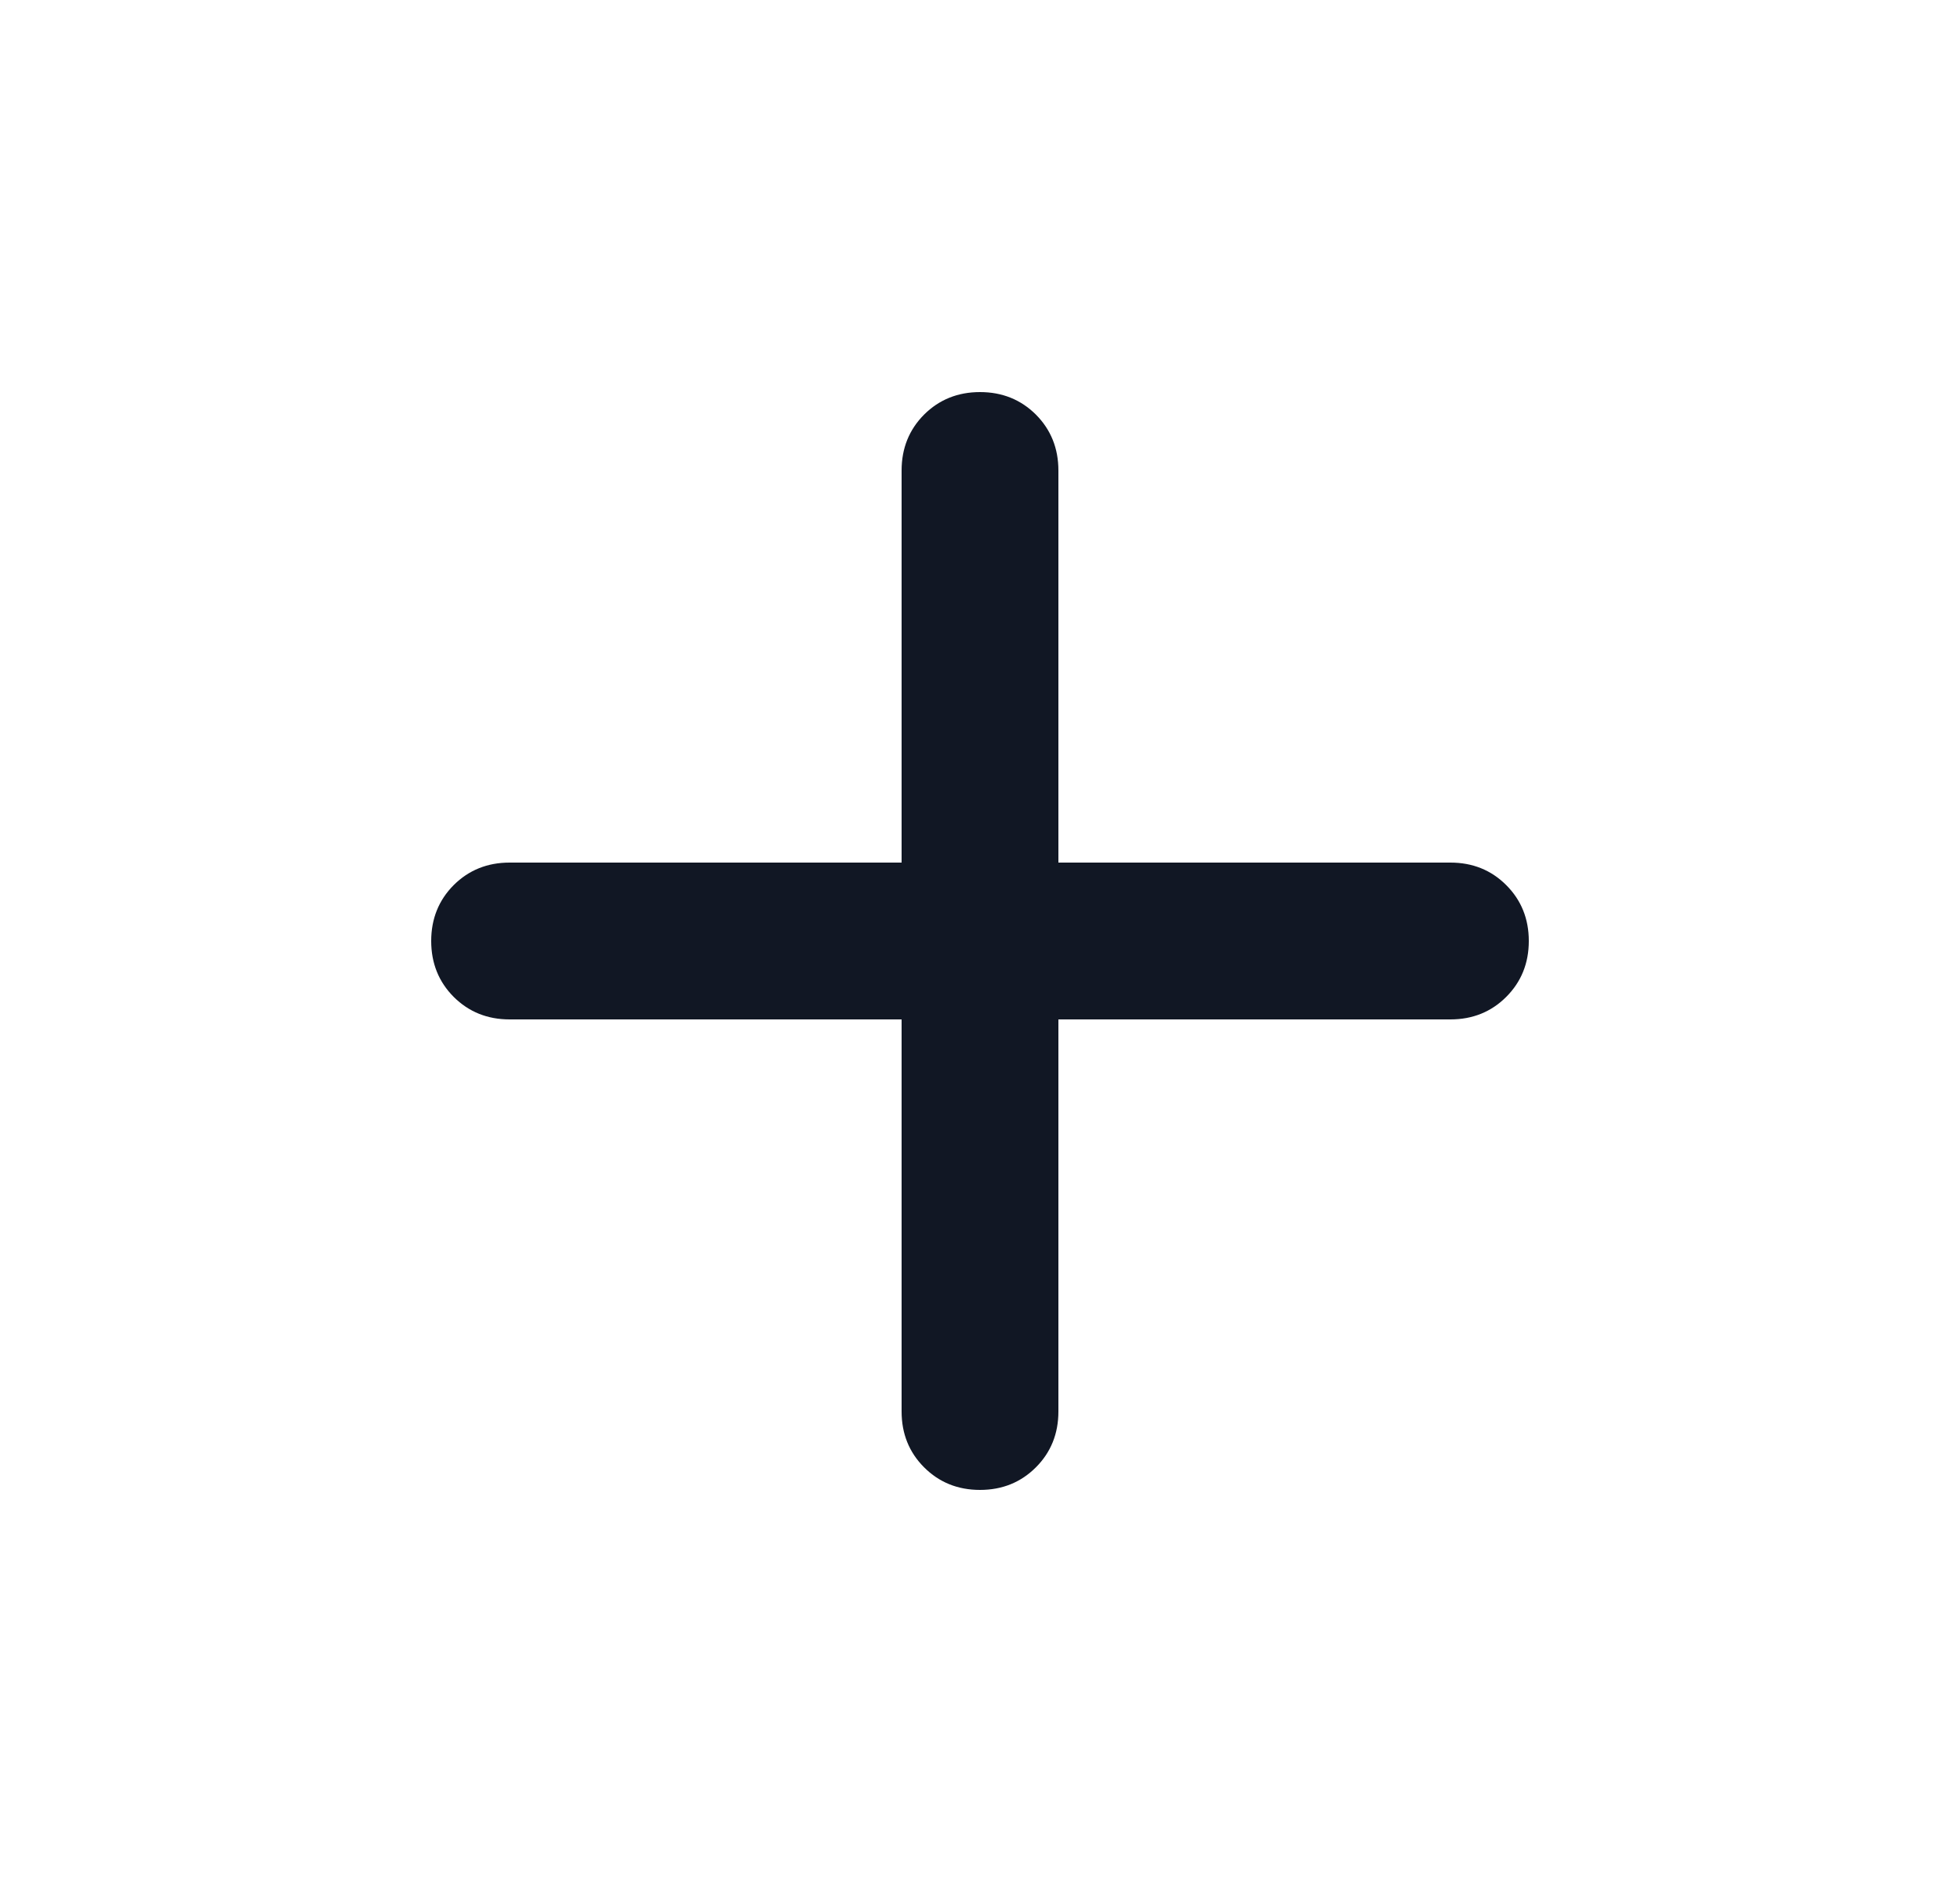 <svg width="25" height="24" viewBox="0 0 25 24" fill="none" xmlns="http://www.w3.org/2000/svg">
<path d="M11.5 13H6.5C6.217 13 5.979 12.904 5.787 12.713C5.596 12.521 5.5 12.283 5.5 12C5.5 11.717 5.596 11.479 5.787 11.287C5.979 11.096 6.217 11 6.5 11H11.5V6C11.5 5.717 11.596 5.479 11.787 5.287C11.979 5.096 12.217 5 12.5 5C12.783 5 13.021 5.096 13.213 5.287C13.404 5.479 13.5 5.717 13.5 6V11H18.5C18.783 11 19.021 11.096 19.212 11.287C19.404 11.479 19.5 11.717 19.5 12C19.5 12.283 19.404 12.521 19.212 12.713C19.021 12.904 18.783 13 18.5 13H13.5V18C13.5 18.283 13.404 18.521 13.213 18.712C13.021 18.904 12.783 19 12.5 19C12.217 19 11.979 18.904 11.787 18.712C11.596 18.521 11.5 18.283 11.5 18V13Z" fill="#111724"/>
</svg>
